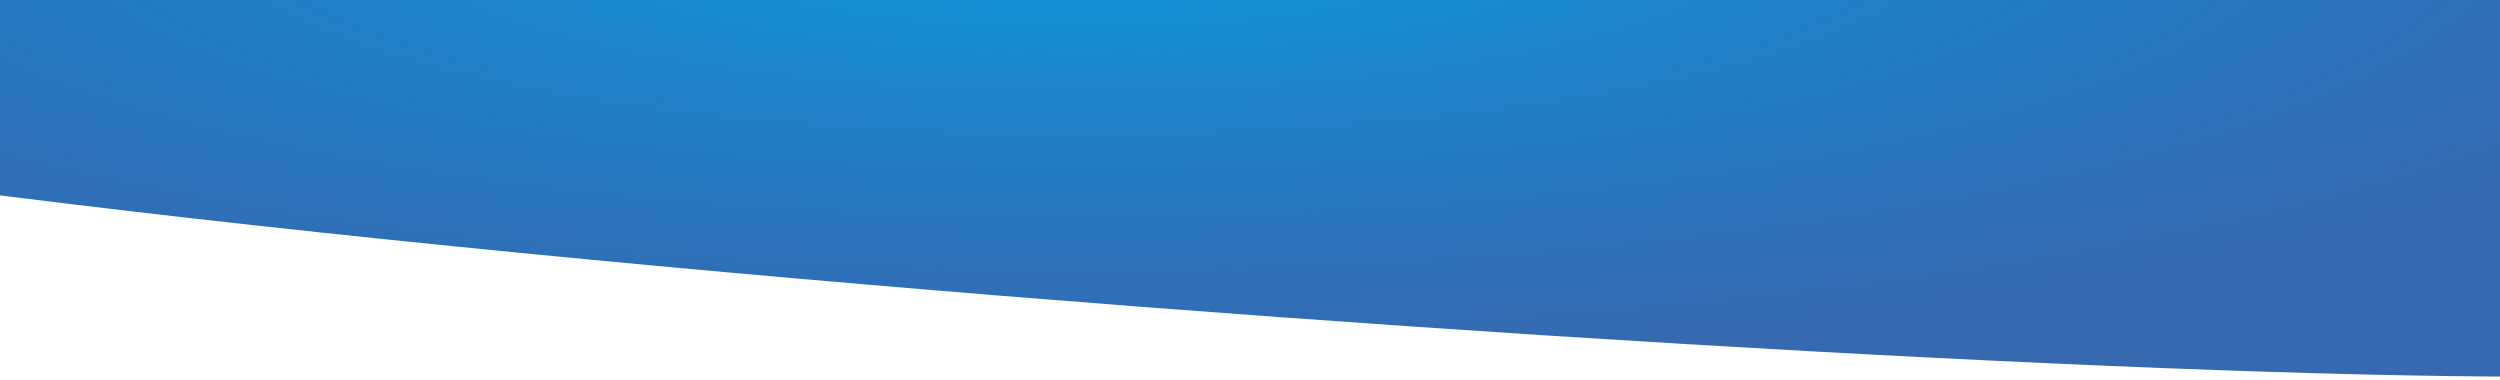 <svg width="375" height="57" viewBox="0 0 375 57" fill="none" xmlns="http://www.w3.org/2000/svg">
<path d="M405 -11.5C405 13.629 497.413 56.5 379.5 56.5C261.587 56.5 -114.5 27.629 -114.5 2.5C-114.5 -22.629 25 39 100 -80.5C183.5 39 405 -36.629 405 -11.5Z" fill="url(#paint0_radial_25_69)"/>
<defs>
<radialGradient id="paint0_radial_25_69" cx="0" cy="0" r="1" gradientUnits="userSpaceOnUse" gradientTransform="translate(162.472 -12) rotate(90) scale(68.5 276.972)">
<stop stop-color="#0C9BE2"/>
<stop offset="1" stop-color="#05439C" stop-opacity="0.8"/>
</radialGradient>
</defs>
</svg>
